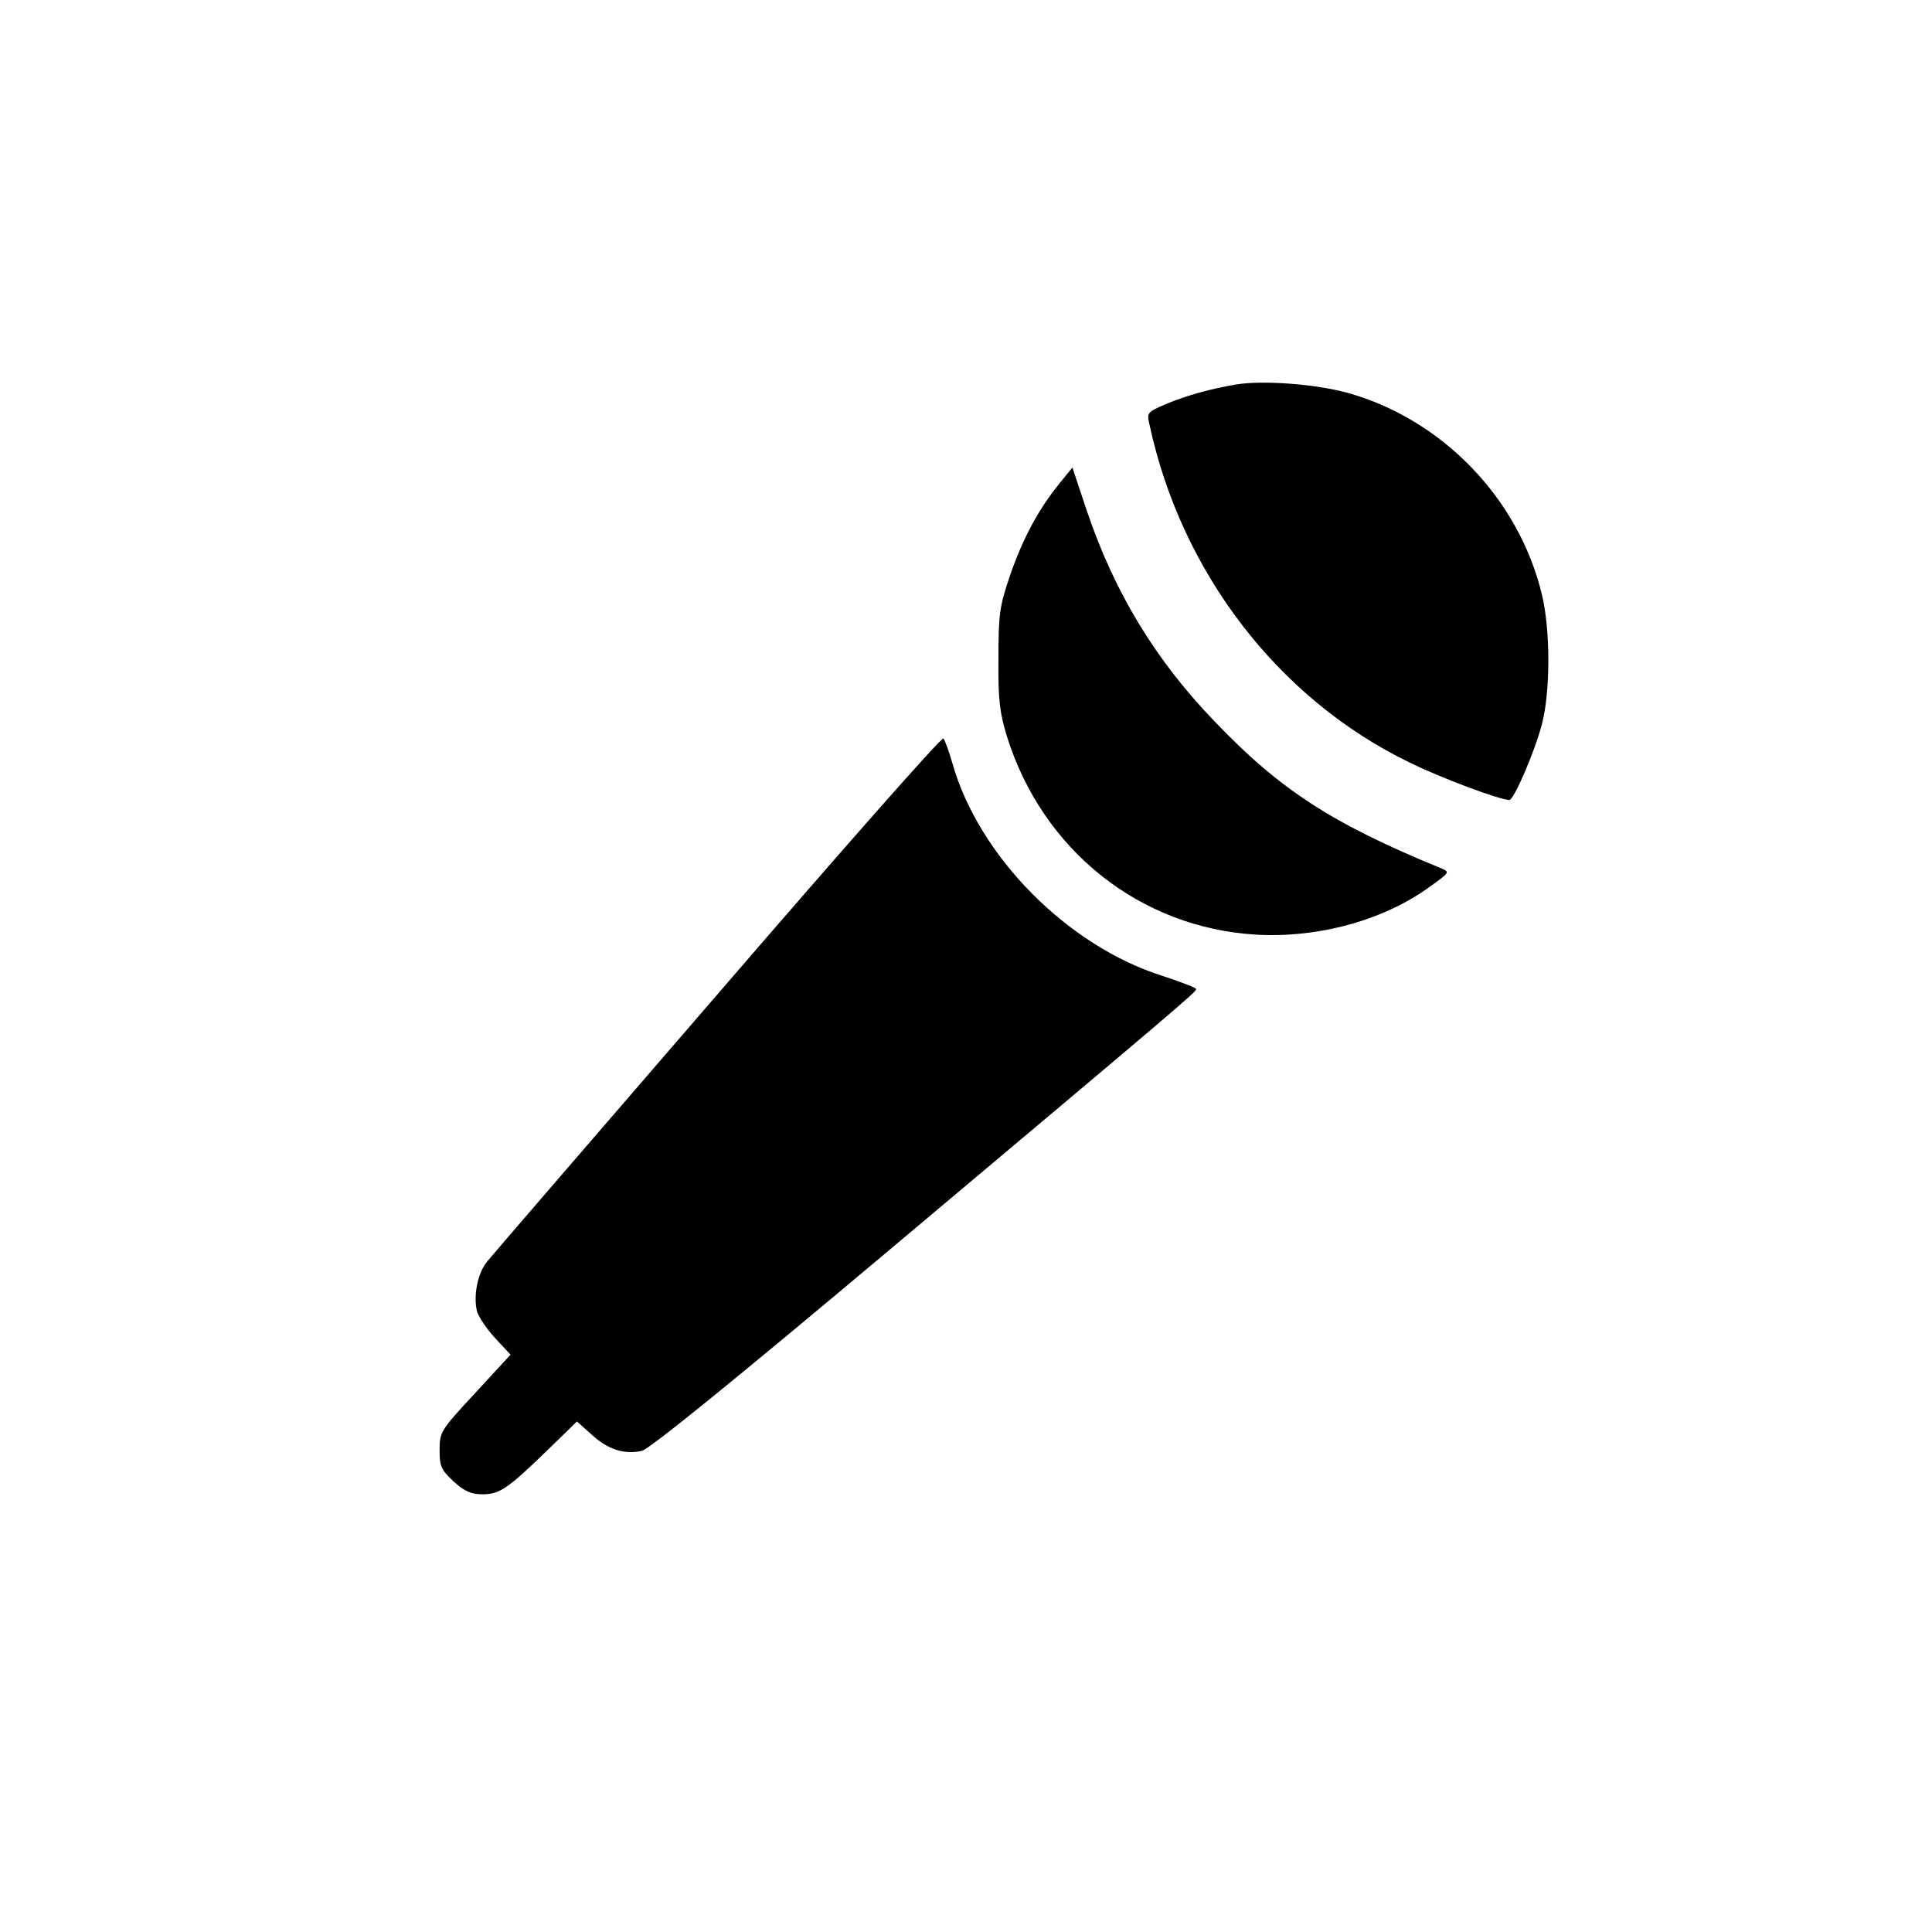 <?xml version="1.0" standalone="no"?>
<!DOCTYPE svg PUBLIC "-//W3C//DTD SVG 20010904//EN"
 "http://www.w3.org/TR/2001/REC-SVG-20010904/DTD/svg10.dtd">
<svg version="1.0" xmlns="http://www.w3.org/2000/svg"
 width="512pt" height="512pt" viewBox="0 0 512 512"
 preserveAspectRatio="xMidYMid meet">
<g transform="translate(0,512) scale(0.1,-0.1)"
fill="#000000" stroke="none">
<path d="M3275 4101 c-69 -12 -131 -29 -188 -53 -46 -20 -48 -22 -41 -52 84
-393 342 -728 688 -896 85 -42 241 -100 266 -100 12 0 68 130 86 200 23 86 23
252 0 345 -61 254 -264 464 -515 534 -84 23 -223 34 -296 22z"/>
<path d="M2807 3838 c-55 -68 -96 -144 -130 -242 -28 -83 -31 -102 -31 -221
-1 -109 3 -142 22 -205 94 -303 353 -509 662 -527 164 -9 337 38 459 127 53
38 54 39 30 49 -288 118 -426 207 -600 389 -158 164 -266 343 -339 559 l-38
114 -35 -43z"/>
<path d="M1904 2488 c-324 -375 -600 -695 -612 -710 -26 -30 -38 -91 -28 -133
4 -14 25 -46 48 -71 l41 -44 -94 -102 c-92 -99 -94 -103 -94 -151 0 -43 4 -52
37 -83 29 -26 46 -34 77 -34 45 0 67 15 173 118 l77 75 39 -35 c44 -40 86 -53
133 -43 20 5 238 181 659 535 777 653 810 681 810 689 0 3 -41 19 -90 35 -252
80 -486 317 -556 563 -9 32 -20 62 -24 66 -4 5 -272 -299 -596 -675z"/>
</g>
</svg>
